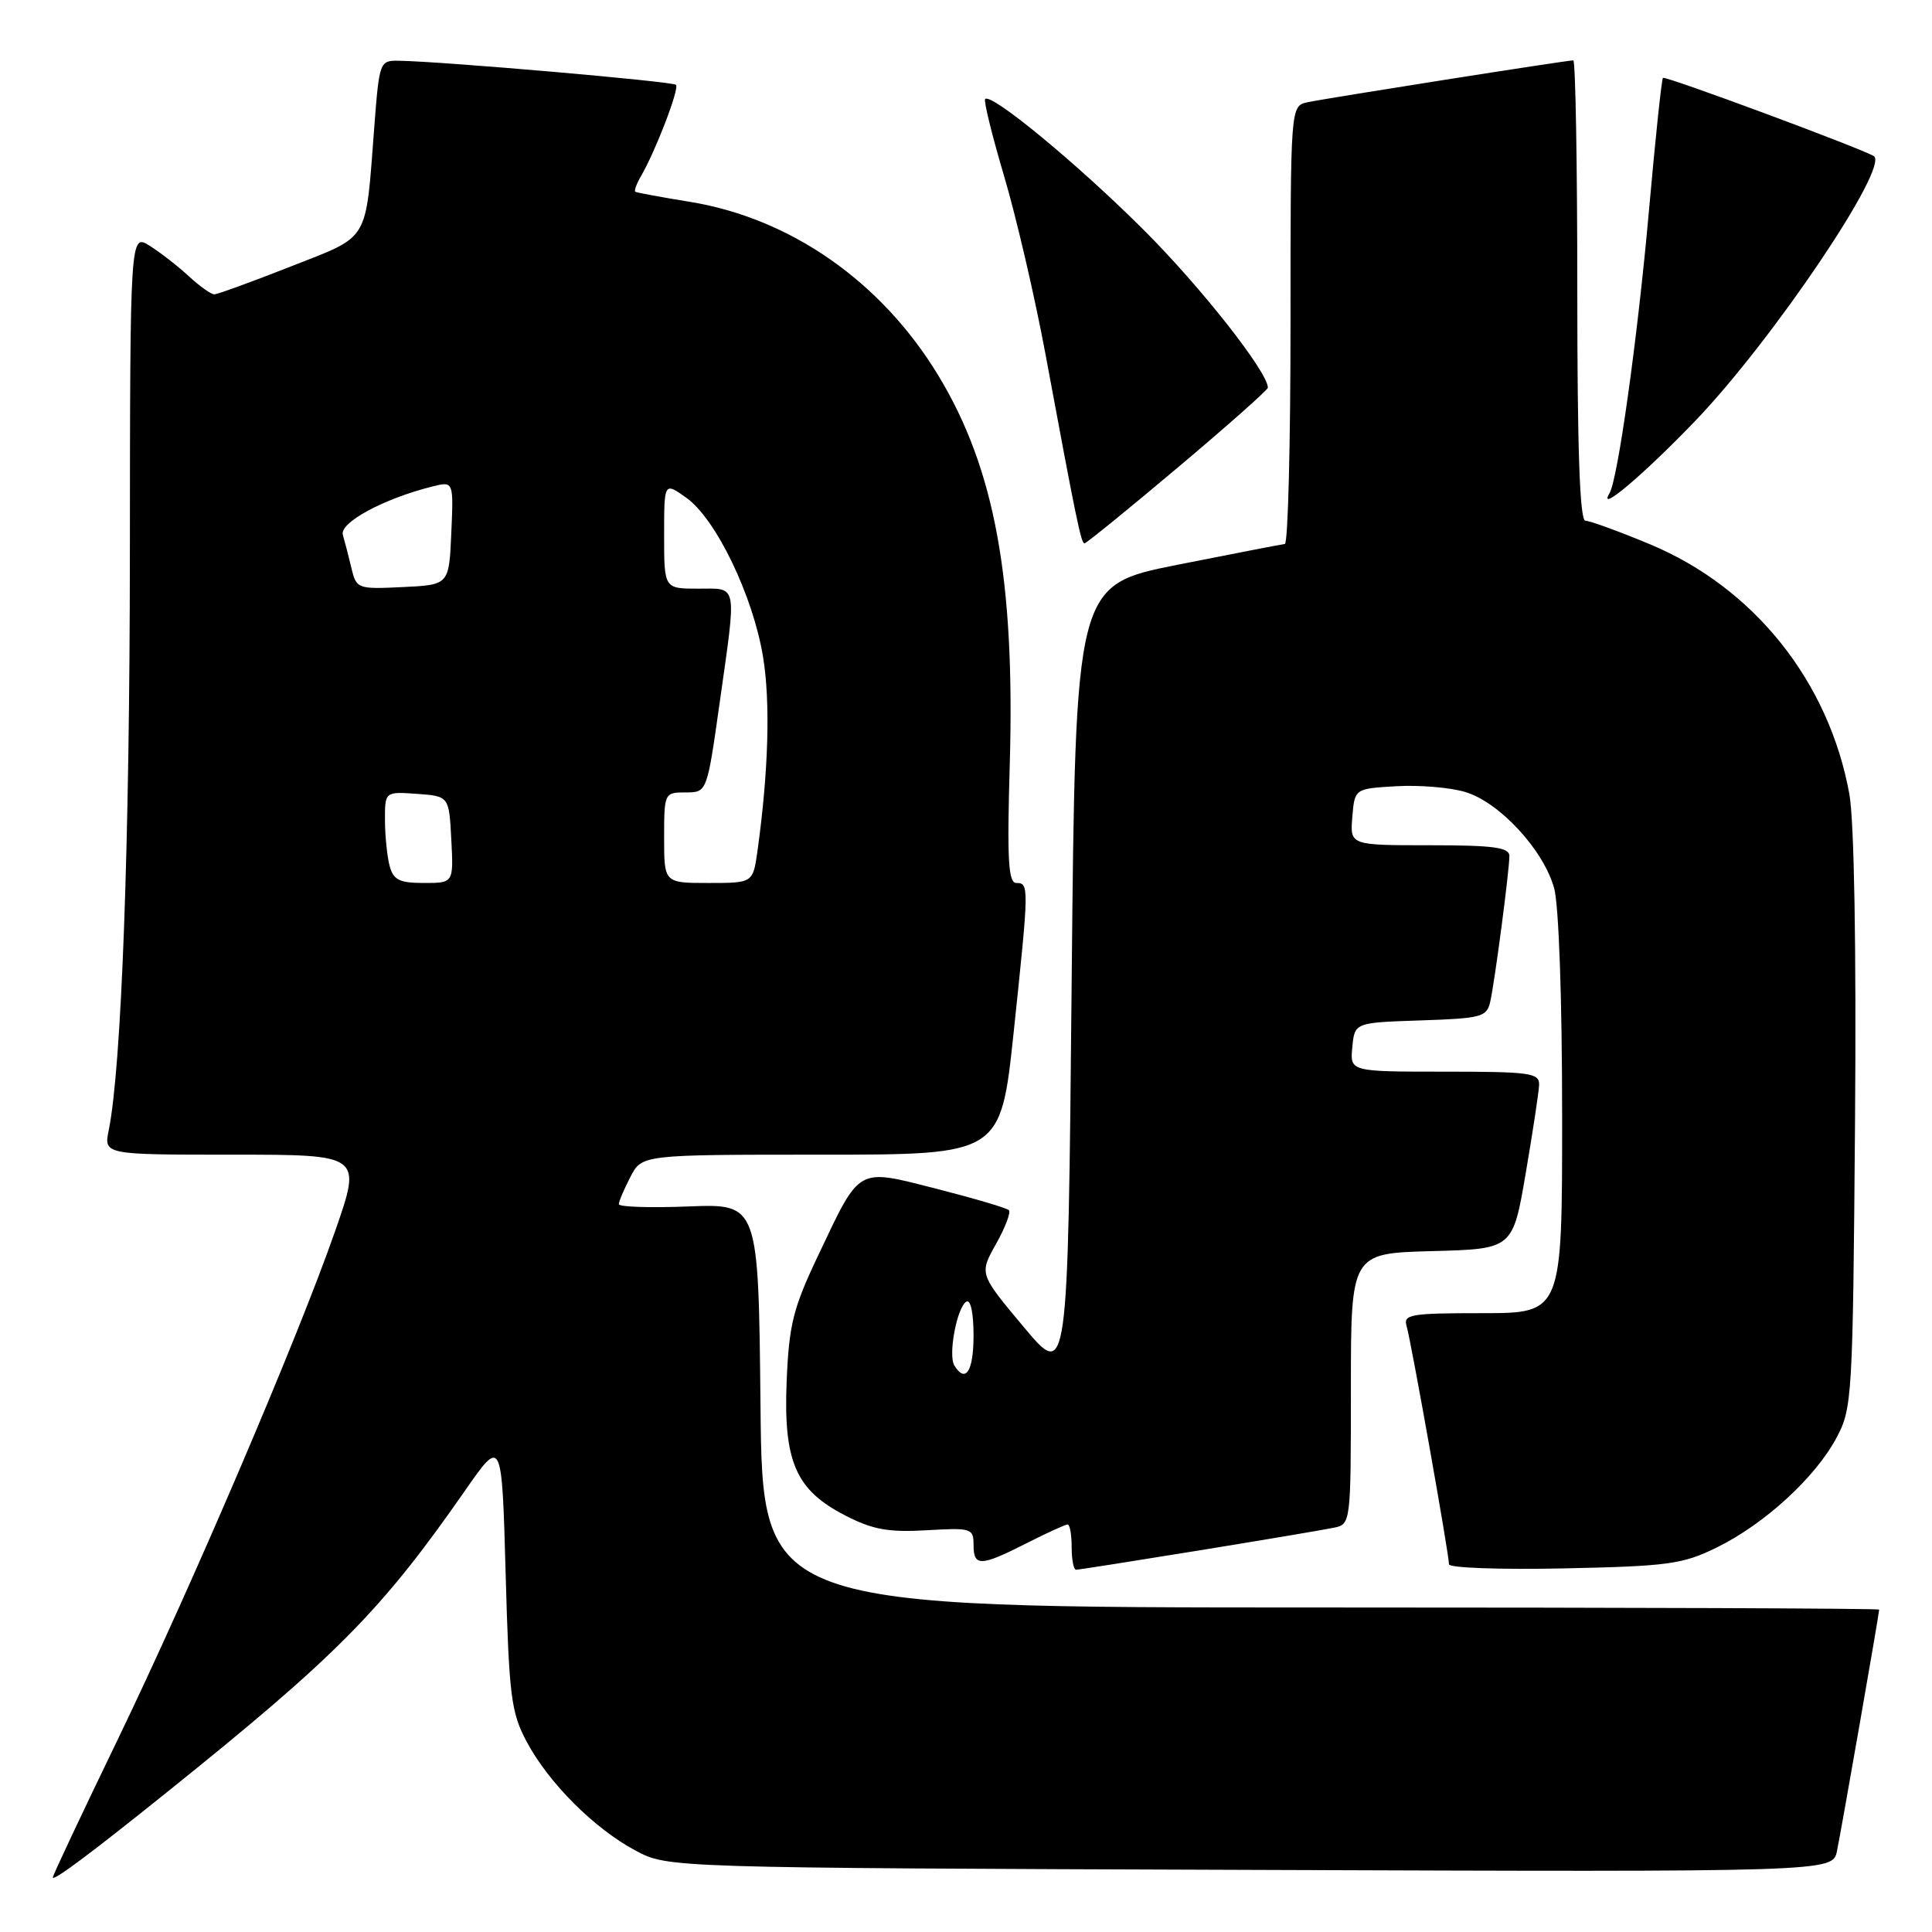 <?xml version="1.0" encoding="UTF-8" standalone="no"?>
<!DOCTYPE svg PUBLIC "-//W3C//DTD SVG 1.1//EN" "http://www.w3.org/Graphics/SVG/1.1/DTD/svg11.dtd" >
<svg xmlns="http://www.w3.org/2000/svg" xmlns:xlink="http://www.w3.org/1999/xlink" version="1.1" viewBox="0 0 256 256">
 <g >
 <path fill="currentColor"
d=" M 22.03 237.55 C 44.64 219.40 50.52 213.46 61.63 197.50 C 66.50 190.50 66.50 190.50 67.00 208.50 C 67.45 224.80 67.72 226.90 69.79 230.79 C 72.72 236.27 78.73 242.28 84.21 245.21 C 88.50 247.50 88.50 247.50 165.67 247.77 C 242.83 248.05 242.83 248.05 243.41 245.27 C 243.98 242.52 249.00 213.80 249.00 213.28 C 249.00 213.12 215.71 213.00 175.02 213.00 C 101.03 213.00 101.03 213.00 100.77 186.25 C 100.50 159.50 100.50 159.50 91.25 159.86 C 86.16 160.06 82.00 159.93 82.00 159.56 C 82.00 159.20 82.69 157.57 83.53 155.95 C 85.05 153.00 85.05 153.00 108.83 153.00 C 132.60 153.00 132.60 153.00 134.32 136.75 C 136.36 117.40 136.37 117.00 134.67 117.00 C 133.60 117.00 133.43 113.91 133.80 101.23 C 134.50 76.77 131.81 62.12 124.36 49.80 C 116.83 37.35 104.80 28.93 91.40 26.74 C 87.60 26.13 84.36 25.52 84.18 25.41 C 84.01 25.29 84.34 24.36 84.93 23.35 C 86.91 19.92 90.05 11.72 89.57 11.24 C 89.12 10.79 58.77 8.15 52.89 8.05 C 50.32 8.00 50.26 8.14 49.60 16.75 C 48.40 32.35 49.13 31.13 38.51 35.32 C 33.37 37.34 28.82 39.00 28.39 39.00 C 27.96 39.00 26.46 37.93 25.05 36.63 C 23.65 35.33 21.32 33.51 19.87 32.59 C 17.24 30.92 17.24 30.92 17.21 73.21 C 17.19 111.75 16.11 141.34 14.41 149.75 C 13.75 153.00 13.75 153.00 30.84 153.00 C 47.93 153.00 47.93 153.00 44.44 163.03 C 39.49 177.26 25.28 210.48 15.41 230.89 C 10.78 240.46 7.00 248.50 7.00 248.76 C 7.00 249.34 11.92 245.67 22.03 237.55 Z  M 158.83 205.45 C 167.45 204.05 175.51 202.69 176.75 202.43 C 178.98 201.97 179.00 201.82 179.00 184.01 C 179.00 166.07 179.00 166.07 189.72 165.78 C 200.45 165.50 200.45 165.50 202.16 155.50 C 203.10 150.00 203.90 144.71 203.94 143.75 C 203.99 142.17 202.76 142.00 191.44 142.00 C 178.87 142.00 178.87 142.00 179.19 138.75 C 179.50 135.50 179.50 135.50 188.24 135.21 C 196.33 134.94 197.02 134.76 197.47 132.71 C 198.09 129.91 200.00 115.32 200.00 113.43 C 200.00 112.28 197.92 112.00 189.44 112.00 C 178.88 112.00 178.88 112.00 179.19 108.25 C 179.50 104.50 179.50 104.50 185.00 104.18 C 188.03 104.00 192.14 104.34 194.14 104.94 C 198.67 106.28 204.52 112.60 205.93 117.68 C 206.55 119.92 206.99 132.33 206.99 147.75 C 207.00 174.00 207.00 174.00 196.43 174.00 C 186.84 174.00 185.91 174.16 186.39 175.75 C 186.98 177.72 192.00 205.95 192.00 207.28 C 192.00 207.75 198.86 208.00 207.25 207.82 C 221.06 207.53 222.97 207.27 227.50 205.04 C 233.81 201.94 240.53 195.78 243.33 190.54 C 245.43 186.63 245.51 185.26 245.80 148.72 C 245.98 125.57 245.69 108.73 245.05 105.22 C 242.34 90.29 232.41 77.86 218.61 72.11 C 214.50 70.40 210.66 69.00 210.07 69.00 C 209.33 69.00 209.00 59.49 209.00 38.50 C 209.00 21.73 208.76 8.00 208.47 8.00 C 207.57 8.00 175.65 13.03 173.25 13.55 C 171.00 14.04 171.00 14.04 171.00 43.02 C 171.00 58.96 170.66 72.04 170.25 72.08 C 169.84 72.12 163.43 73.37 156.00 74.84 C 142.50 77.53 142.50 77.53 142.00 130.18 C 141.50 182.84 141.50 182.84 135.63 175.81 C 129.75 168.79 129.75 168.79 131.98 164.83 C 133.20 162.65 133.97 160.64 133.68 160.35 C 133.40 160.07 129.10 158.80 124.13 157.53 C 113.43 154.81 114.06 154.45 108.37 166.44 C 105.10 173.32 104.55 175.53 104.24 182.94 C 103.79 193.66 105.43 197.44 112.00 200.81 C 115.63 202.68 117.71 203.06 122.75 202.77 C 128.71 202.42 129.00 202.51 129.00 204.70 C 129.00 207.61 129.92 207.58 136.00 204.50 C 138.71 203.12 141.17 202.00 141.47 202.00 C 141.76 202.00 142.00 203.35 142.00 205.00 C 142.00 206.65 142.26 208.00 142.58 208.00 C 142.90 208.00 150.22 206.85 158.83 205.45 Z  M 156.06 61.95 C 162.63 56.42 168.00 51.66 168.00 51.37 C 168.00 49.31 159.10 38.00 151.55 30.47 C 142.77 21.71 131.37 12.30 130.54 13.12 C 130.32 13.35 131.45 17.94 133.05 23.34 C 134.65 28.73 137.11 39.30 138.51 46.82 C 142.61 68.91 143.25 72.00 143.70 72.00 C 143.93 72.00 149.50 67.48 156.06 61.95 Z  M 224.63 55.77 C 234.89 45.08 250.45 22.00 248.28 20.68 C 246.53 19.62 220.65 10.02 220.35 10.32 C 220.17 10.50 219.33 18.49 218.48 28.07 C 217.00 44.71 214.37 63.54 213.27 65.35 C 211.59 68.14 217.73 62.95 224.63 55.77 Z  M 51.63 114.75 C 51.30 113.51 51.02 110.79 51.01 108.69 C 51.00 104.89 51.00 104.89 55.25 105.19 C 59.50 105.50 59.50 105.50 59.80 111.25 C 60.10 117.00 60.10 117.00 56.17 117.00 C 52.93 117.00 52.13 116.60 51.63 114.75 Z  M 88.00 111.00 C 88.00 105.08 88.04 105.00 90.84 105.00 C 93.68 105.00 93.68 105.00 95.34 93.25 C 97.63 77.03 97.82 78.00 92.50 78.00 C 88.00 78.00 88.00 78.00 88.00 70.93 C 88.00 63.86 88.00 63.86 90.96 65.97 C 94.86 68.75 99.77 78.92 101.10 87.00 C 102.10 93.00 101.83 102.26 100.37 112.75 C 99.77 117.00 99.77 117.00 93.89 117.00 C 88.00 117.00 88.00 117.00 88.00 111.00 Z  M 46.57 75.29 C 46.21 73.76 45.69 71.77 45.43 70.88 C 44.95 69.26 50.80 66.09 57.30 64.46 C 60.10 63.76 60.10 63.76 59.80 70.63 C 59.50 77.50 59.50 77.50 53.37 77.79 C 47.39 78.08 47.22 78.02 46.57 75.29 Z  M 126.46 180.94 C 125.61 179.56 126.79 173.25 128.04 172.48 C 128.61 172.13 129.00 173.96 129.00 176.94 C 129.00 181.70 127.95 183.35 126.46 180.94 Z "/>
</g>
</svg>